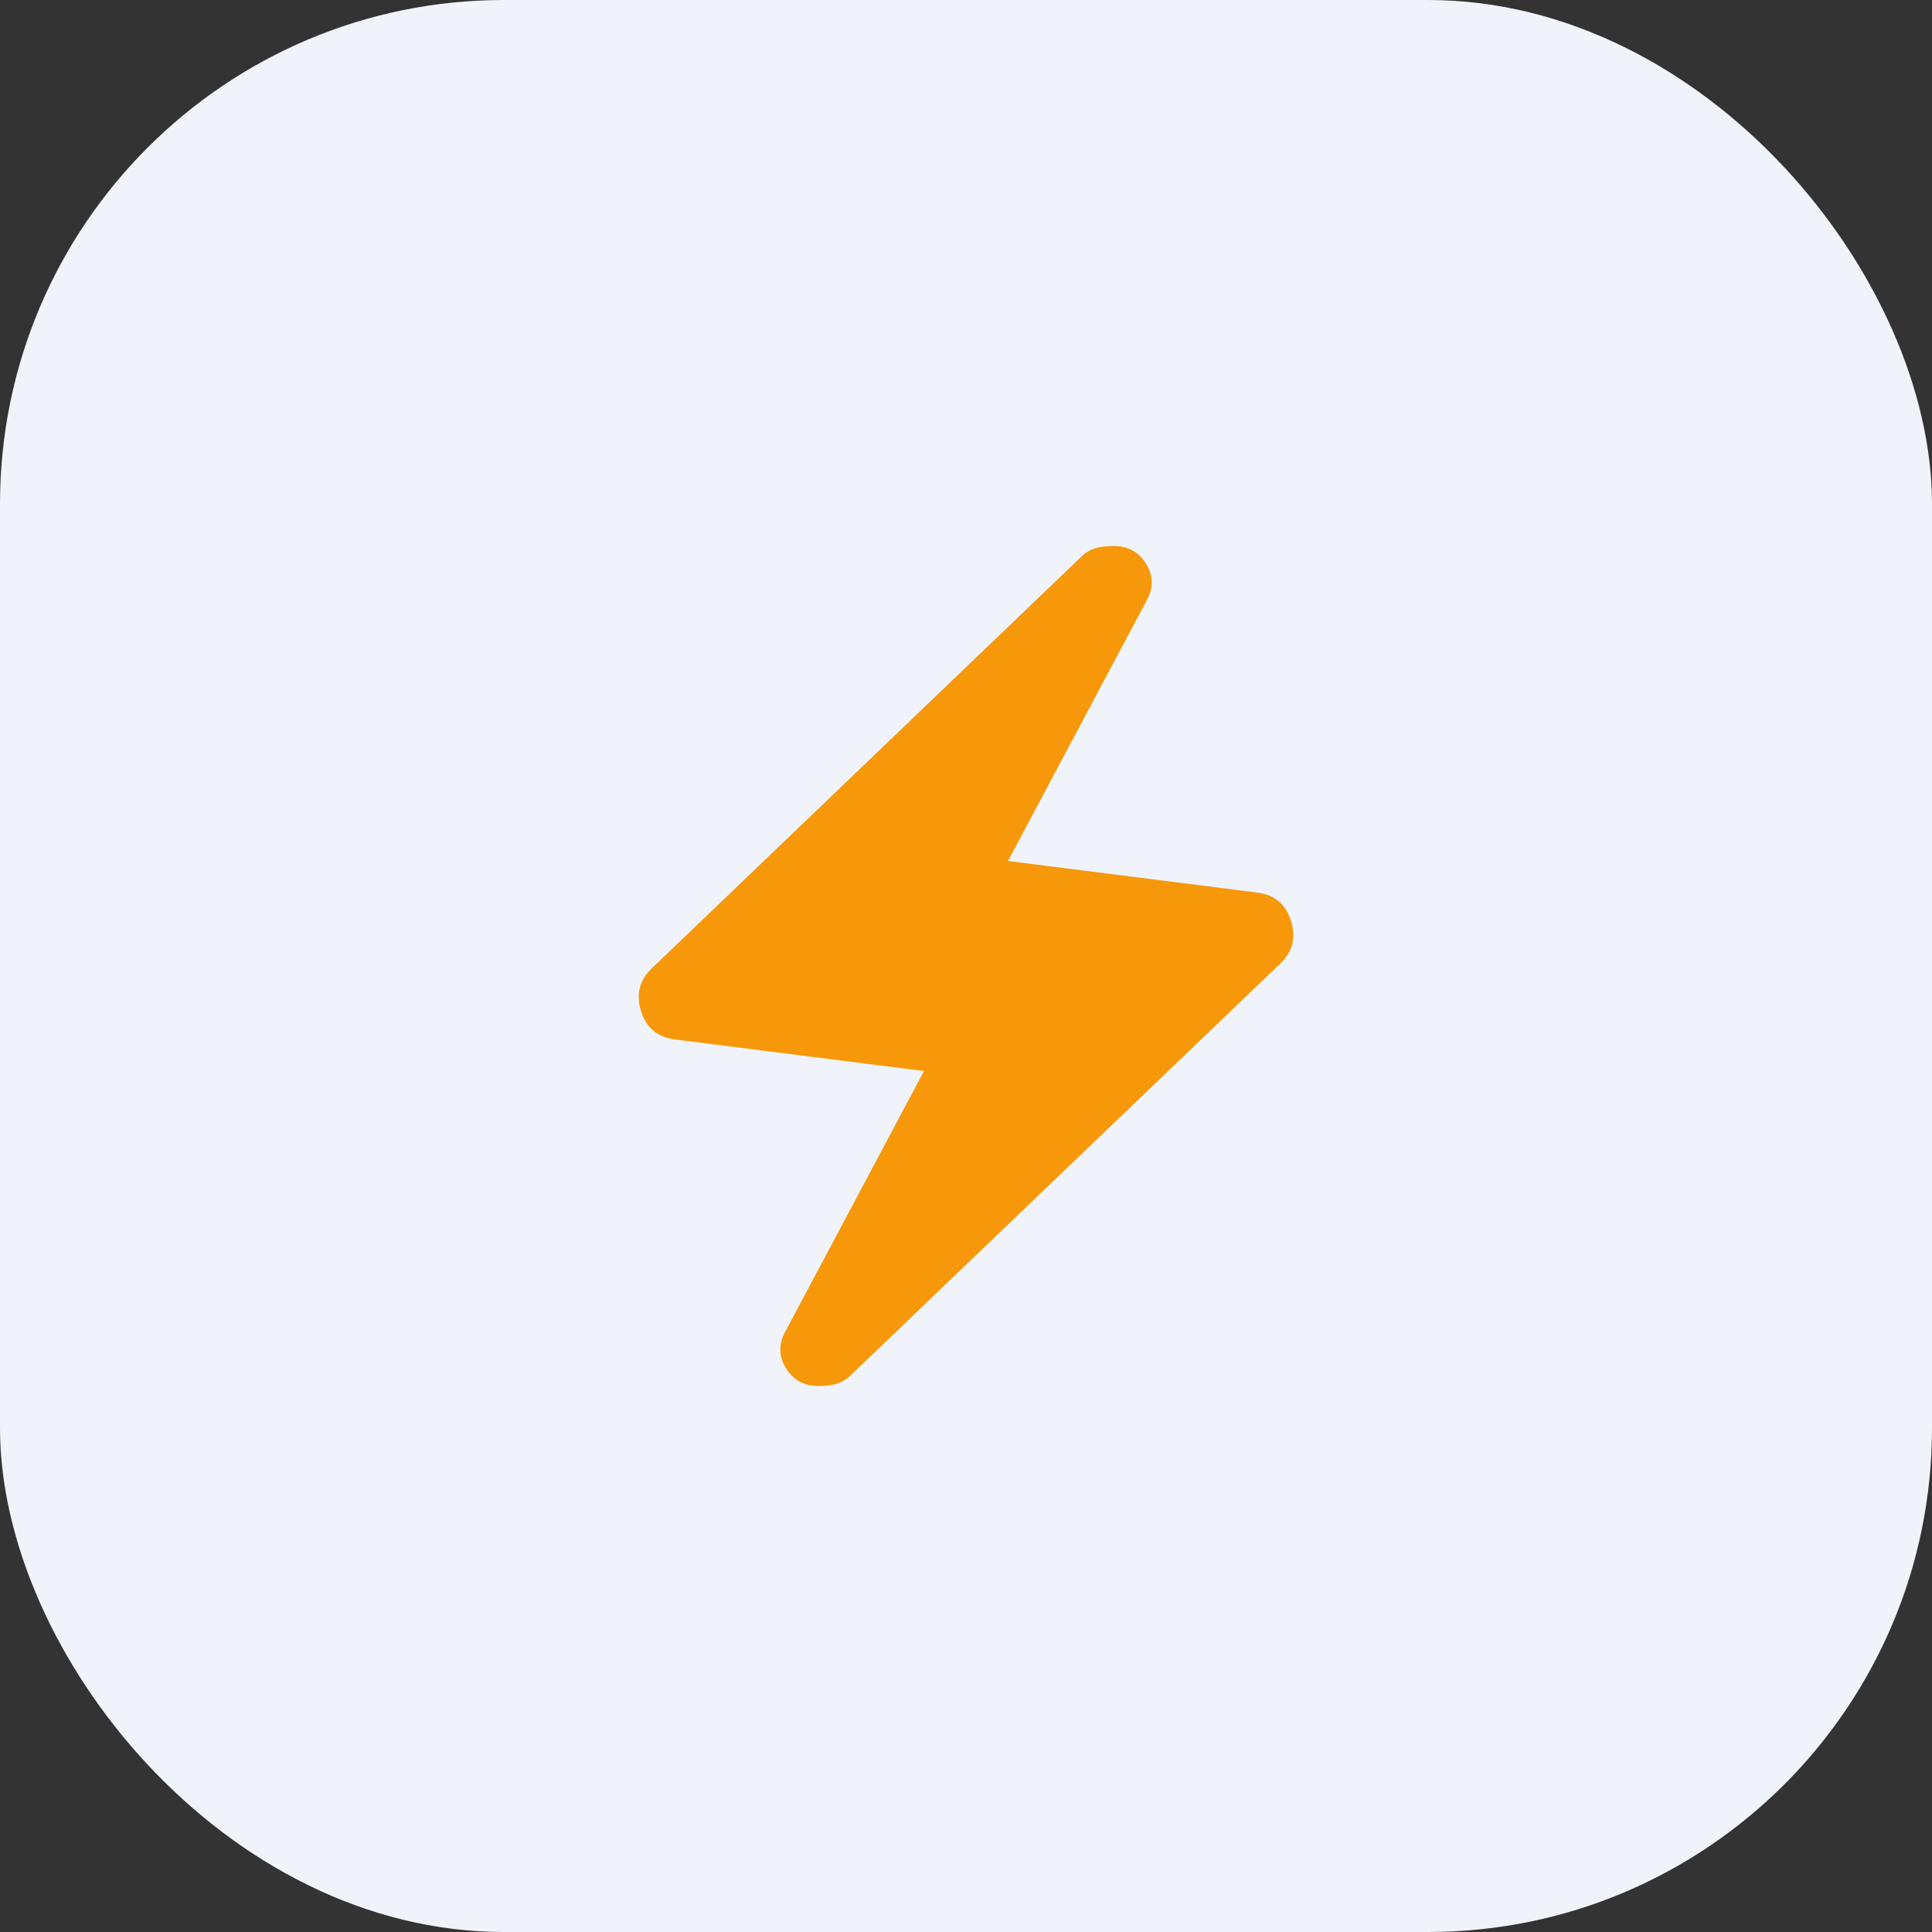 <svg width="46" height="46" viewBox="0 0 46 46" fill="none" xmlns="http://www.w3.org/2000/svg">
    <rect x="0" y="0" width="46" height="46" fill="#333333" stroke="none"/>
    <rect width="46" height="46" rx="12" fill="#F0F4FA"/>
    <mask id="mask0_75_1865" style="mask-type:alpha" maskUnits="userSpaceOnUse" x="11" y="11" width="24" height="24">
        <rect x="11" y="11" width="24" height="24" fill="#FAE058"/>
    </mask>
    <g mask="url(#mask0_75_1865)">
        <path d="M22 25.5L16.075 24.75C15.659 24.7 15.388 24.475 15.263 24.075C15.138 23.675 15.225 23.333 15.525 23.05L25.75 13.25C25.834 13.167 25.933 13.104 26.05 13.062C26.167 13.021 26.325 13 26.525 13C26.858 13 27.113 13.142 27.288 13.425C27.463 13.708 27.467 14 27.3 14.3L24 20.5L29.925 21.25C30.342 21.3 30.613 21.525 30.738 21.925C30.863 22.325 30.775 22.667 30.475 22.95L20.25 32.75C20.167 32.833 20.067 32.896 19.95 32.938C19.834 32.979 19.675 33 19.475 33C19.142 33 18.888 32.858 18.713 32.575C18.538 32.292 18.534 32 18.7 31.7L22 25.5Z" fill="#F7980A"/>
    </g>
</svg>
